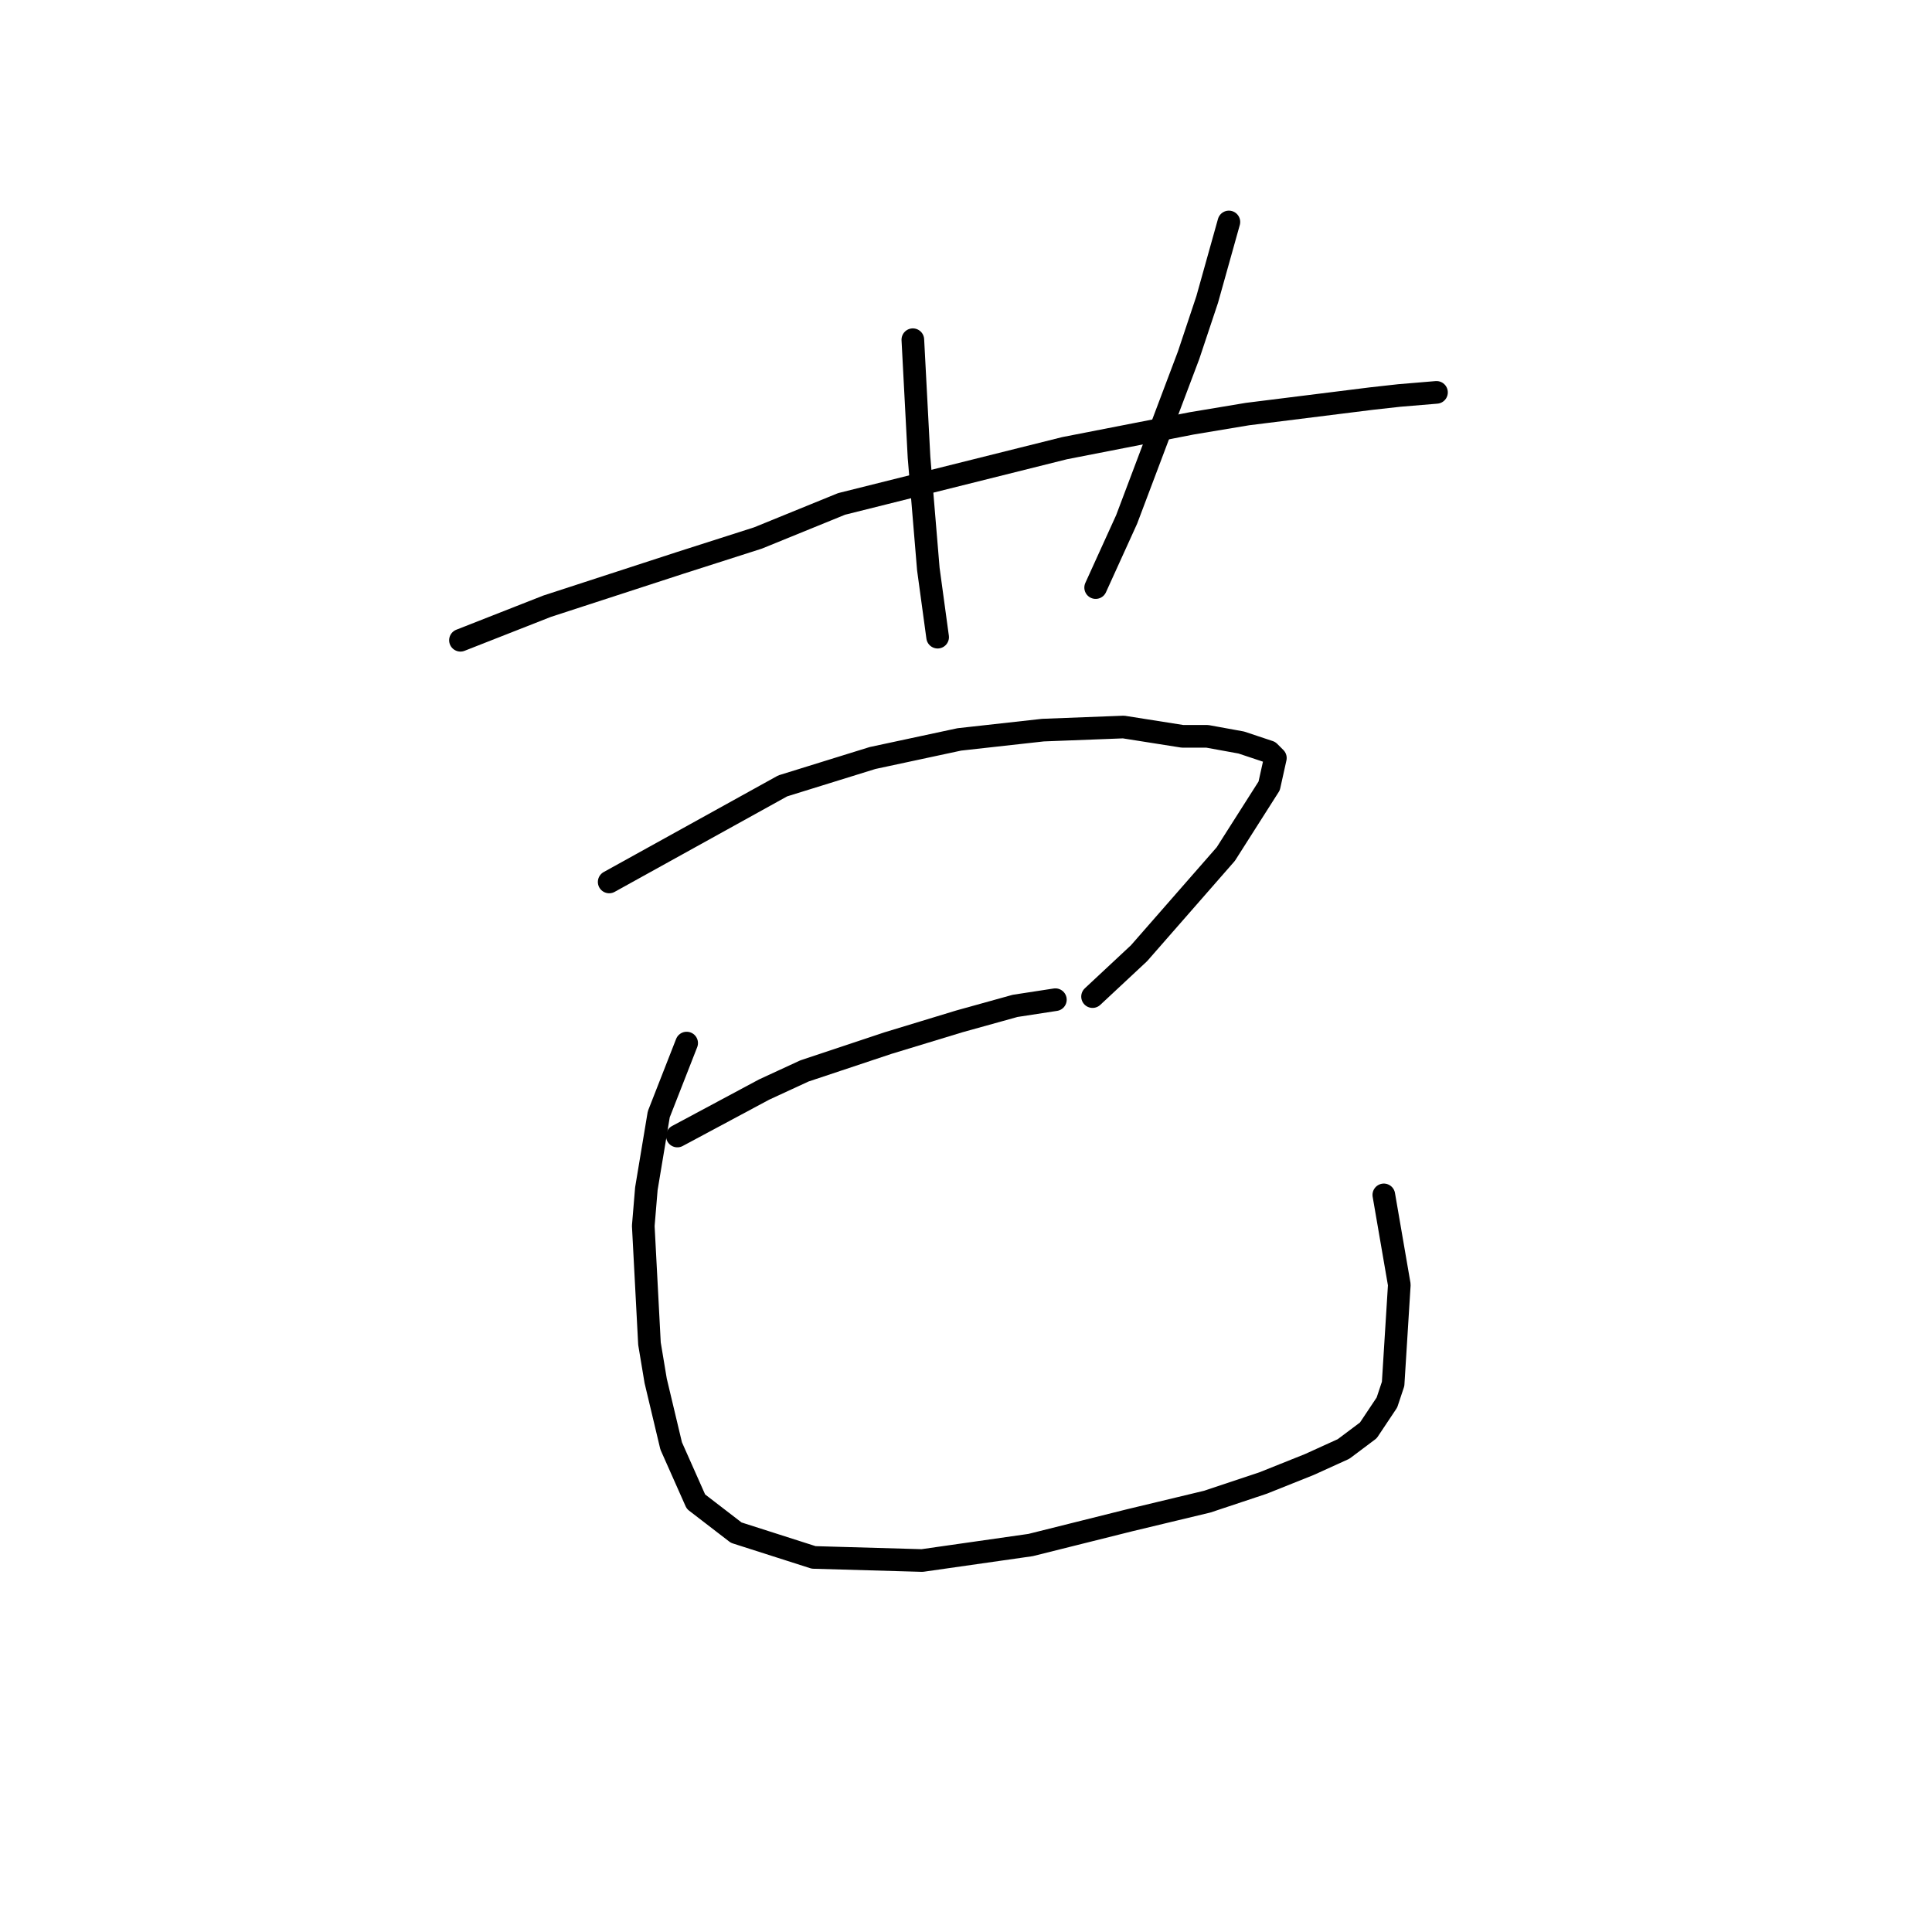 <?xml version="1.0" standalone="no"?>
    <svg width="256" height="256" xmlns="http://www.w3.org/2000/svg" version="1.1">
    <polyline stroke="black" stroke-width="3" stroke-linecap="round" fill="transparent" stroke-linejoin="round" points="61.013 84.838 72.509 80.322 90.163 74.574 100.428 71.289 111.513 66.773 141.074 59.383 157.908 56.098 165.298 54.866 181.721 52.814 185.416 52.403 190.343 51.992 190.343 51.992 " />
        <polyline stroke="black" stroke-width="3" stroke-linecap="round" fill="transparent" stroke-linejoin="round" points="120.956 45.013 121.777 60.614 122.188 65.541 123.009 75.395 124.241 84.428 124.241 84.428 " />
        <polyline stroke="black" stroke-width="3" stroke-linecap="round" fill="transparent" stroke-linejoin="round" points="162.834 29.411 159.961 39.675 157.497 47.066 149.286 68.826 145.18 77.858 145.18 77.858 " />
        <polyline stroke="black" stroke-width="3" stroke-linecap="round" fill="transparent" stroke-linejoin="round" points="80.72 116.863 103.712 104.135 115.619 100.44 127.115 97.976 138.2 96.745 148.875 96.334 156.676 97.566 159.961 97.566 164.477 98.387 168.172 99.619 168.993 100.44 168.172 104.135 162.424 113.168 150.928 126.306 144.769 132.054 144.769 132.054 " />
        <polyline stroke="black" stroke-width="3" stroke-linecap="round" fill="transparent" stroke-linejoin="round" points="89.753 150.529 101.249 144.371 106.586 141.907 117.672 138.212 127.115 135.338 134.505 133.285 139.843 132.464 139.843 132.464 " />
        <polyline stroke="black" stroke-width="3" stroke-linecap="round" fill="transparent" stroke-linejoin="round" points="90.985 138.212 87.289 147.655 85.647 157.509 85.237 162.436 86.058 178.038 86.879 182.965 88.932 191.587 92.216 198.977 97.554 203.083 107.818 206.367 122.188 206.778 136.558 204.725 149.696 201.44 159.961 198.977 167.351 196.513 173.509 194.05 178.026 191.997 181.31 189.534 183.774 185.839 184.595 183.375 185.416 170.237 183.363 158.33 183.363 158.33 " />
        </svg>